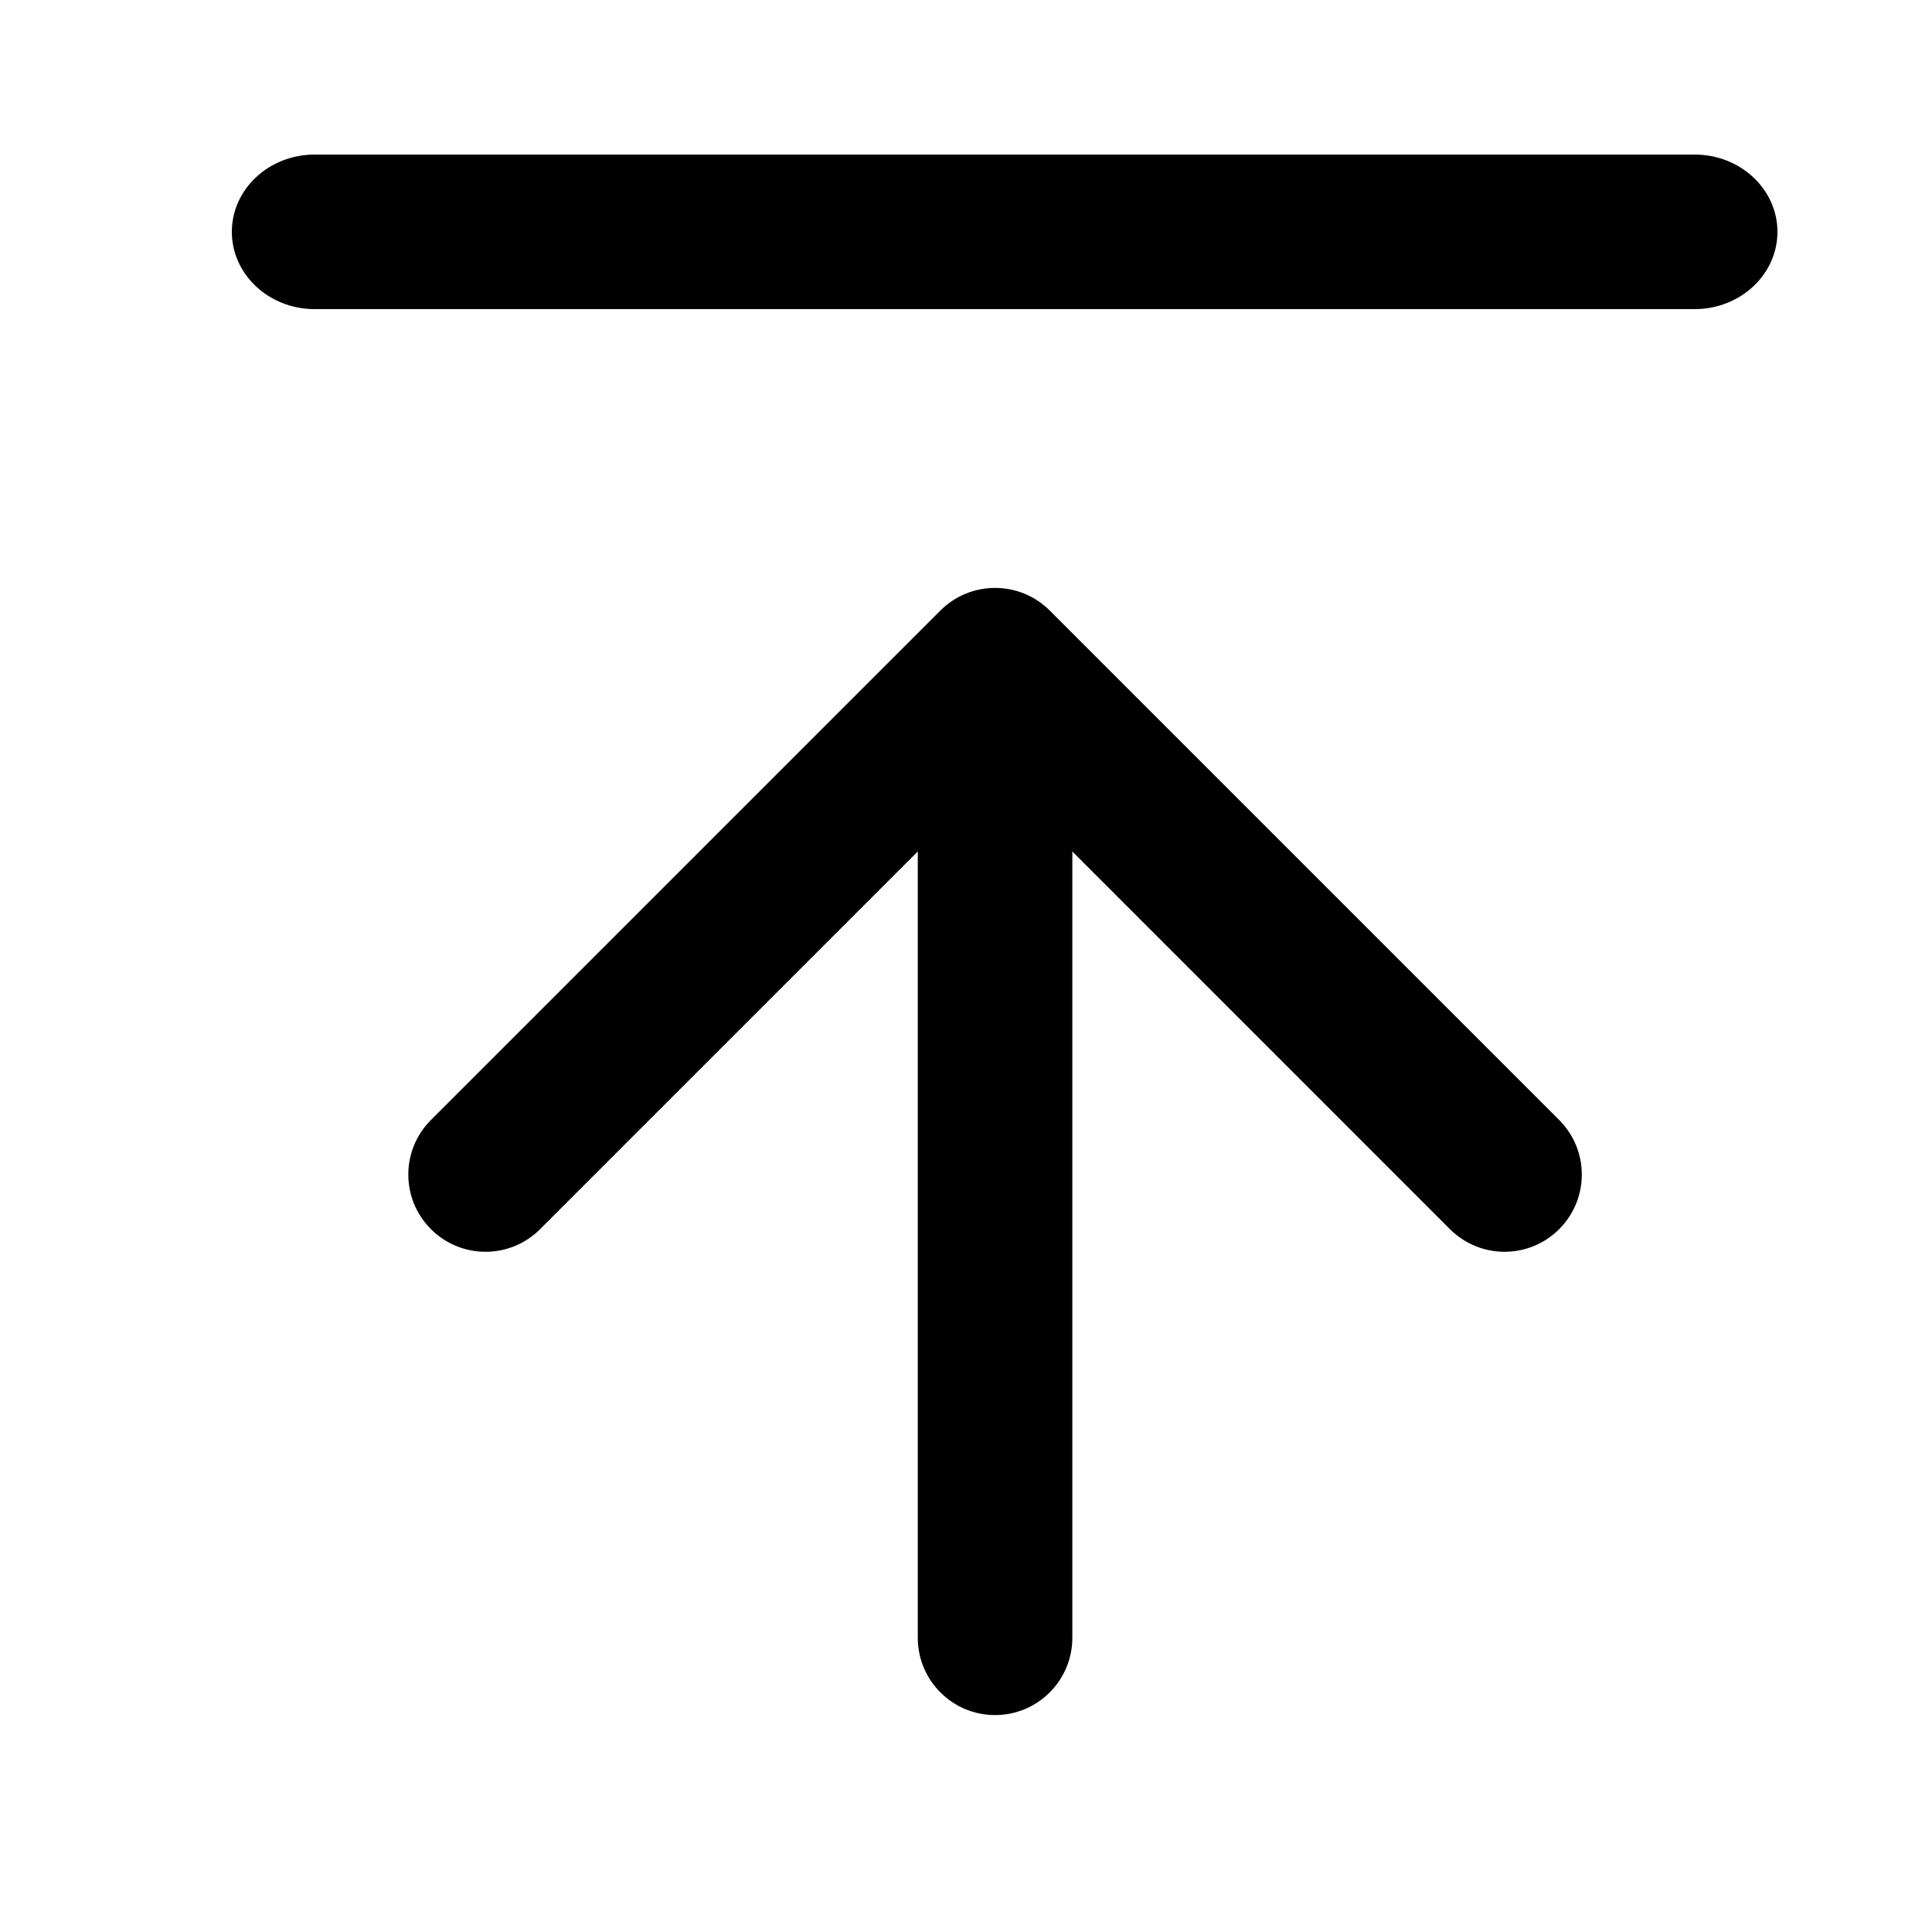<svg width="25" height="25" viewBox="0 0 25 25" fill="none" xmlns="http://www.w3.org/2000/svg">
<mask id="mask0_189_2145" style="mask-type:alpha" maskUnits="userSpaceOnUse" x="0" y="0" width="25" height="25">
<path d="M24.876 0.193H0.876V24.193H24.876V0.193Z" fill="#D9D9D9"/>
</mask>
<g mask="url(#mask0_189_2145)">
<path d="M12.876 22.193C12.324 22.193 11.876 21.745 11.876 21.193V11.018L6.988 15.906C6.596 16.298 5.959 16.295 5.57 15.899C5.186 15.508 5.188 14.881 5.576 14.493L12.169 7.9C12.559 7.51 13.193 7.51 13.583 7.9L20.176 14.493C20.564 14.881 20.566 15.508 20.182 15.899C19.793 16.295 19.156 16.298 18.763 15.906L13.876 11.018V21.193C13.876 21.745 13.428 22.193 12.876 22.193Z" fill="black"/>
<path d="M21.929 2H4.071C3.48 2 3 2.448 3 3C3 3.552 3.48 4 4.071 4H21.929C22.52 4 23 3.552 23 3C23 2.448 22.52 2 21.929 2Z" fill="black"/>
</g>
</svg>
